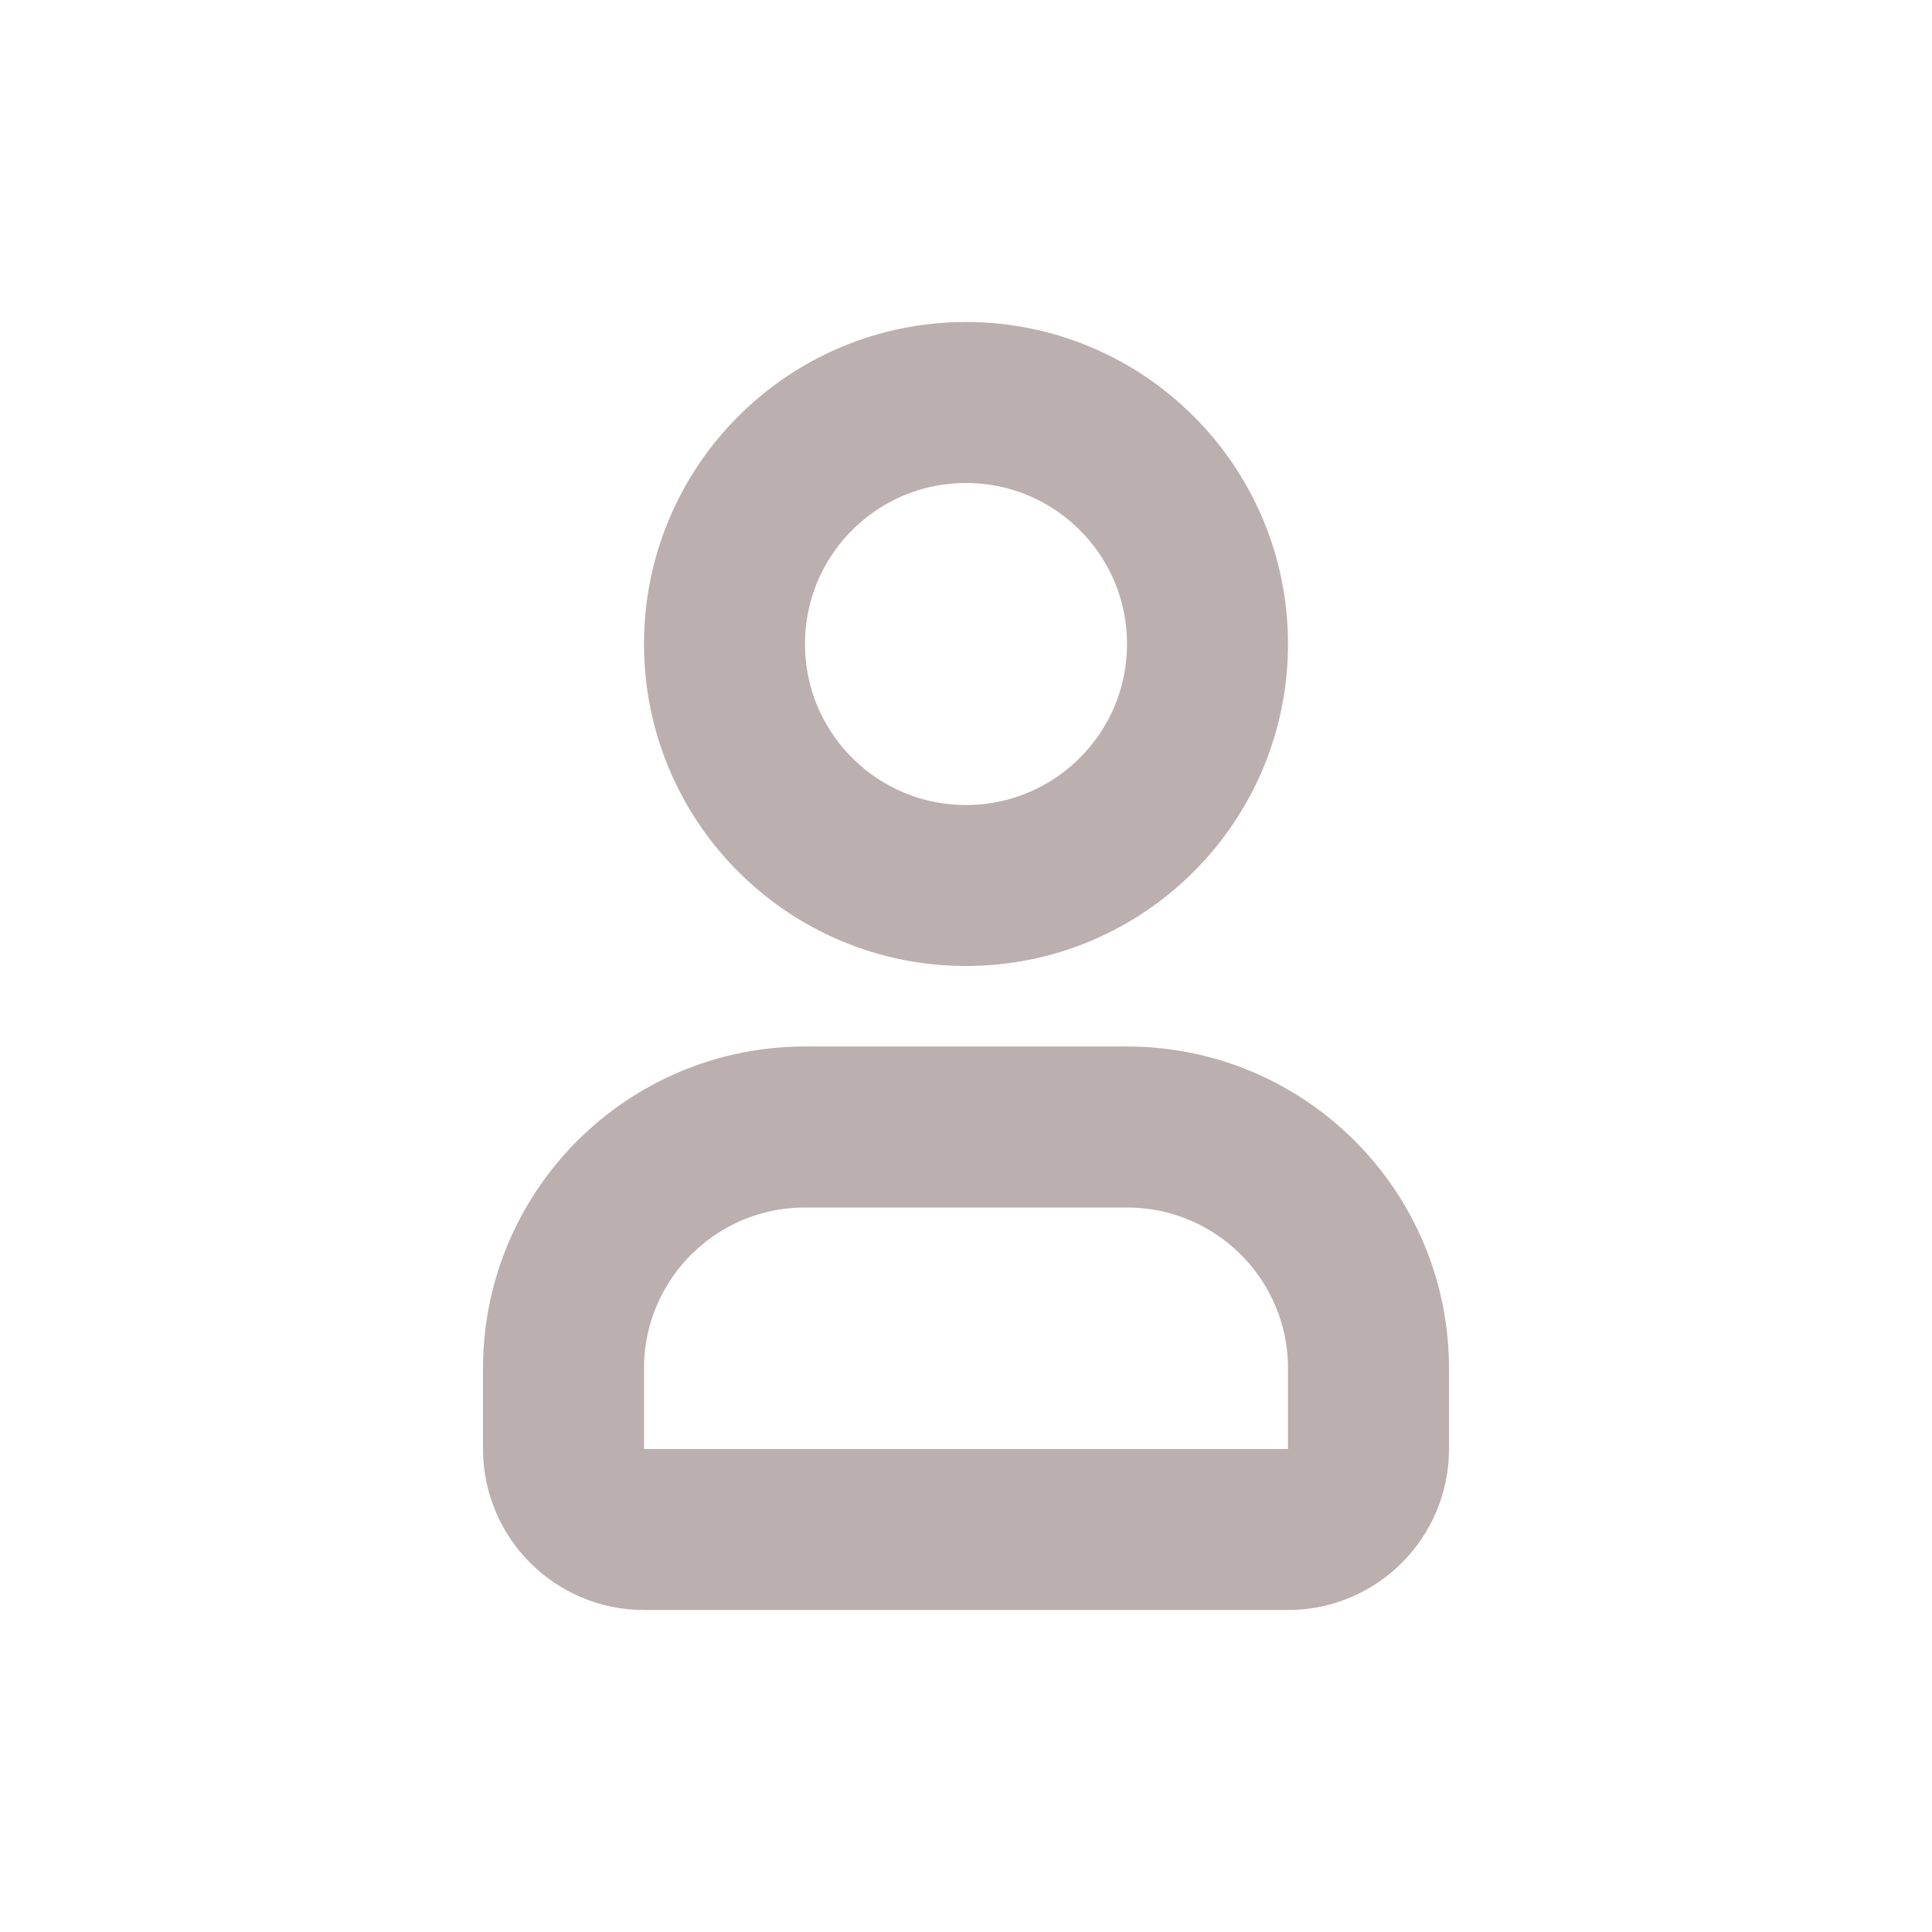 <svg width="24" height="24" viewBox="0 0 24 24" fill="none" xmlns="http://www.w3.org/2000/svg">
<path d="M7 17V18C7 18.552 7.448 19 8 19H16C16.552 19 17 18.552 17 18V17C17 15.343 15.657 14 14 14H10C8.343 14 7 15.343 7 17Z" stroke="#BBAFAF" stroke-width="2"/>
<path d="M15 8C15 9.657 13.657 11 12 11C10.343 11 9 9.657 9 8C9 6.343 10.343 5 12 5C13.657 5 15 6.343 15 8Z" stroke="#BBAFAF" stroke-width="2"/>
</svg>
